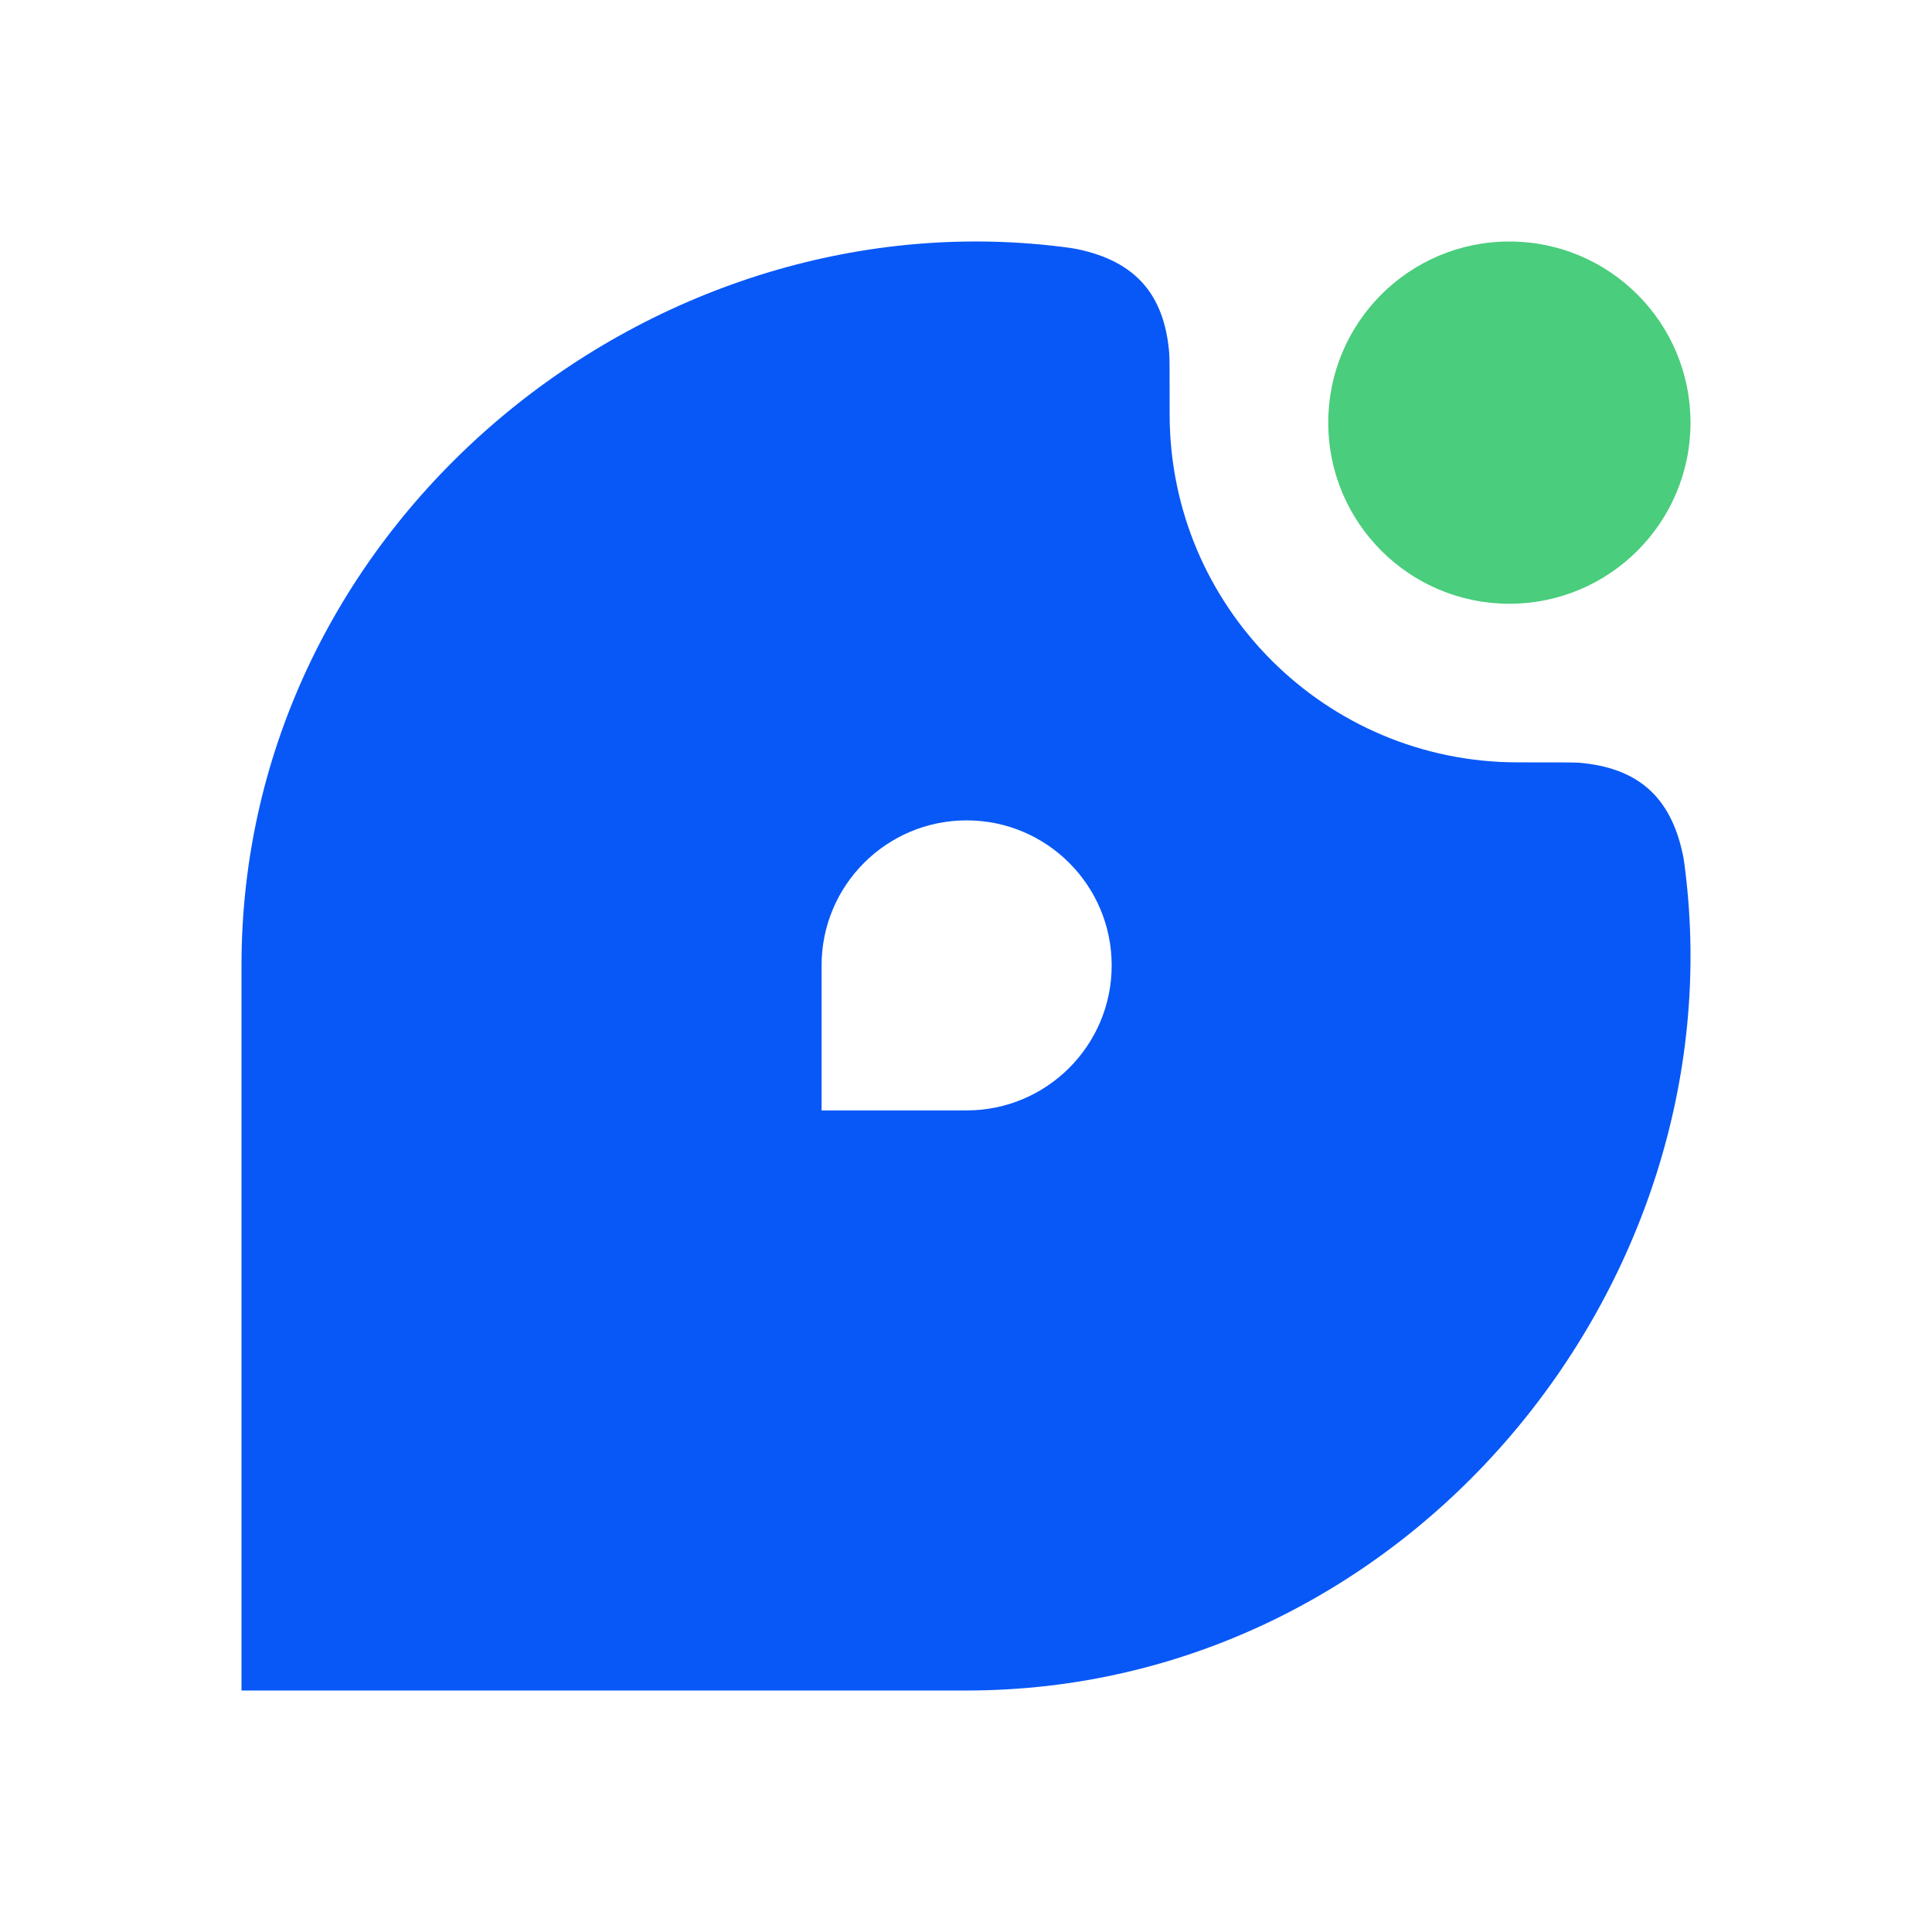 <svg width="32" height="32" viewBox="0 0 32 32" fill="none" xmlns="http://www.w3.org/2000/svg"><circle cx="25" cy="7" r="3" transform="rotate(-180 25 7)" fill="#4ACD7C" /><path fill-rule="evenodd" clip-rule="evenodd" d="M17.571 4.086C17.702 4.102 17.767 4.111 17.846 4.127C18.803 4.328 19.284 4.872 19.366 5.846C19.373 5.927 19.373 6.238 19.373 6.862C19.373 10.046 21.954 12.627 25.138 12.627C25.762 12.627 26.073 12.627 26.154 12.633C27.128 12.716 27.672 13.197 27.873 14.154C27.89 14.233 27.898 14.298 27.914 14.429C28.758 21.287 23.308 28 16.01 28H4V15.99C4 8.692 10.713 3.242 17.571 4.086ZM16.01 18.392H13.608V15.99C13.608 14.663 14.684 13.588 16.01 13.588C17.337 13.588 18.413 14.663 18.413 15.99C18.413 17.316 17.337 18.392 16.01 18.392Z" fill="#0858F7" /></svg>